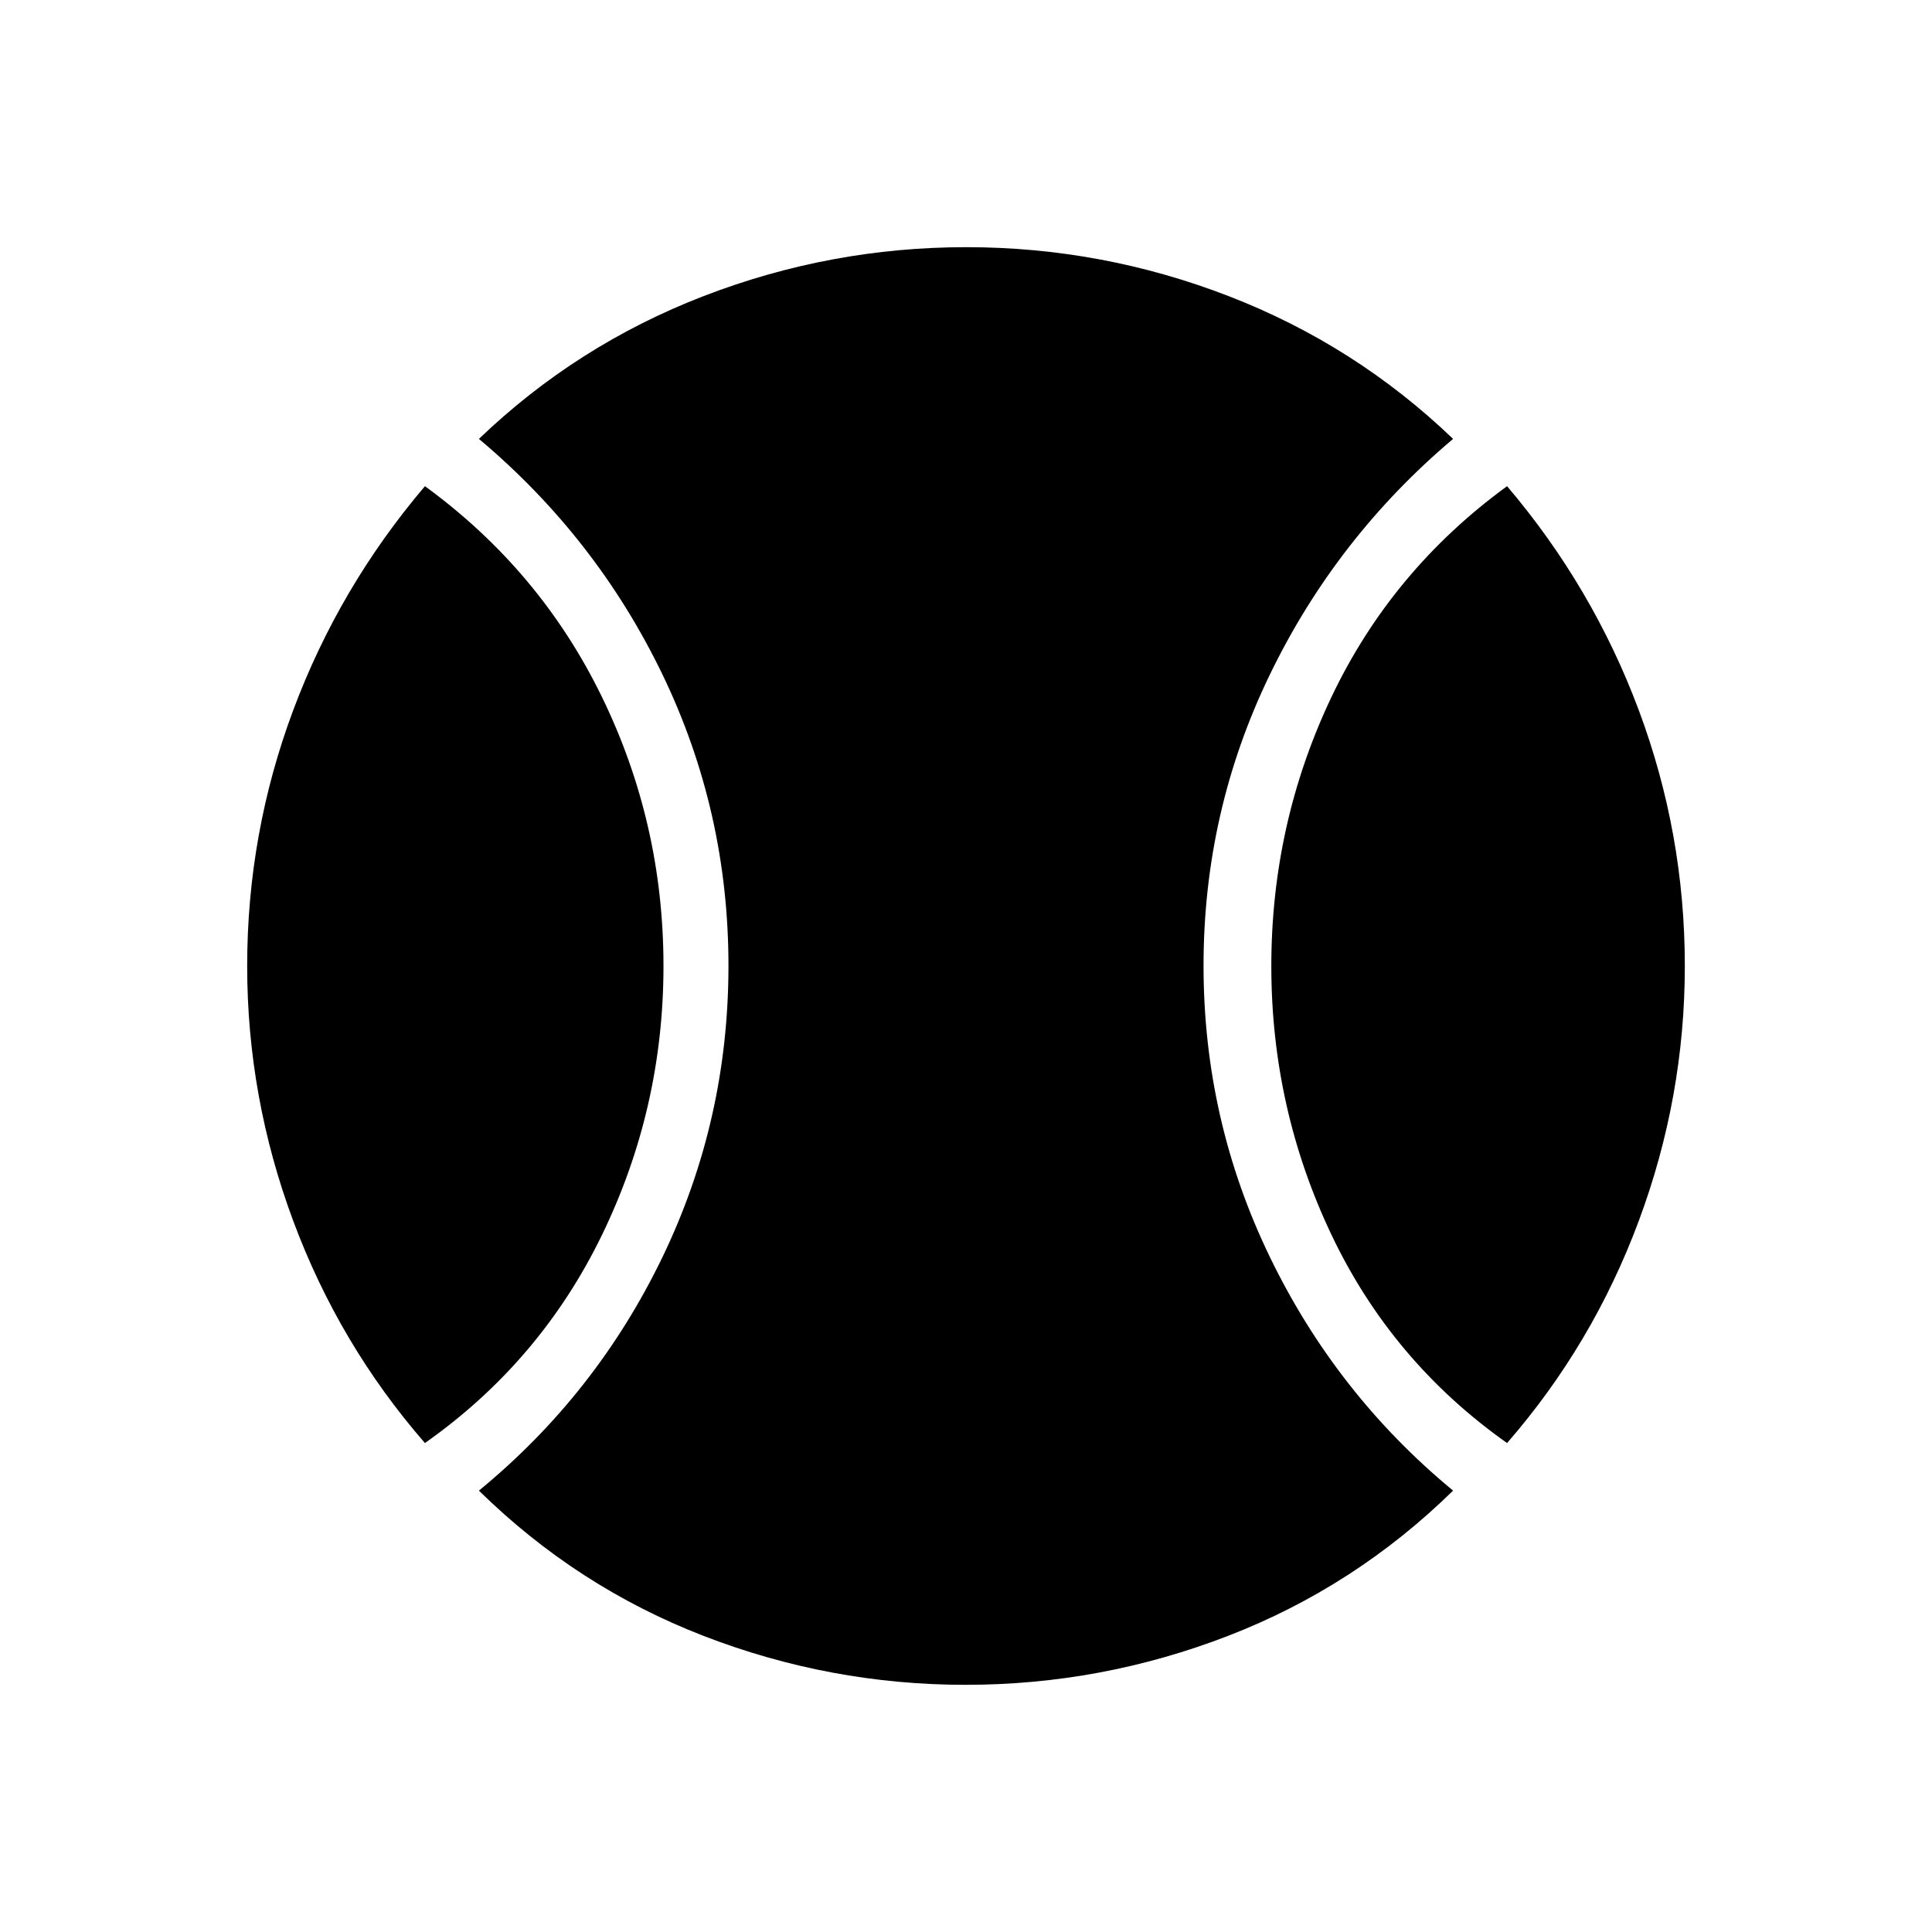 <svg xmlns="http://www.w3.org/2000/svg" height="40" viewBox="0 -960 960 960" width="40"><path d="M211.15-242.96q-42.6-48.94-65.46-110.41-22.87-61.47-22.87-126.63 0-65.84 22.86-127.06t65.47-111.36q57.27 41.75 87.9 104.63 30.63 62.88 30.63 133.75 0 70.72-30.56 133.68-30.56 62.95-87.97 103.4Zm268.69 120.14q-67.43 0-130.29-24.33-62.85-24.33-111.58-72.17 58.31-47.86 91.16-115.93 32.84-68.07 32.84-144.87 0-76.79-32.84-144.82-32.85-68.03-91.16-116.97 48.61-46.63 111.62-70.95 63.02-24.32 130.51-24.32 67.49 0 130.41 24.32 62.91 24.32 111.52 70.95-57.98 48.94-90.99 117-33.01 68.07-33.01 144.78 0 76.71 33.01 144.83 33.01 68.12 90.99 115.98-48.83 47.84-111.8 72.17-62.96 24.33-130.39 24.33Zm269.01-120.14q-57.25-40.45-87.2-103.37-29.94-62.92-29.94-133.63 0-70.87 29.93-133.79 29.94-62.92 87.21-104.67 42.61 50.14 65.47 111.36T837.18-480q0 65.16-22.87 126.63-22.86 61.47-65.46 110.41Z"/></svg>